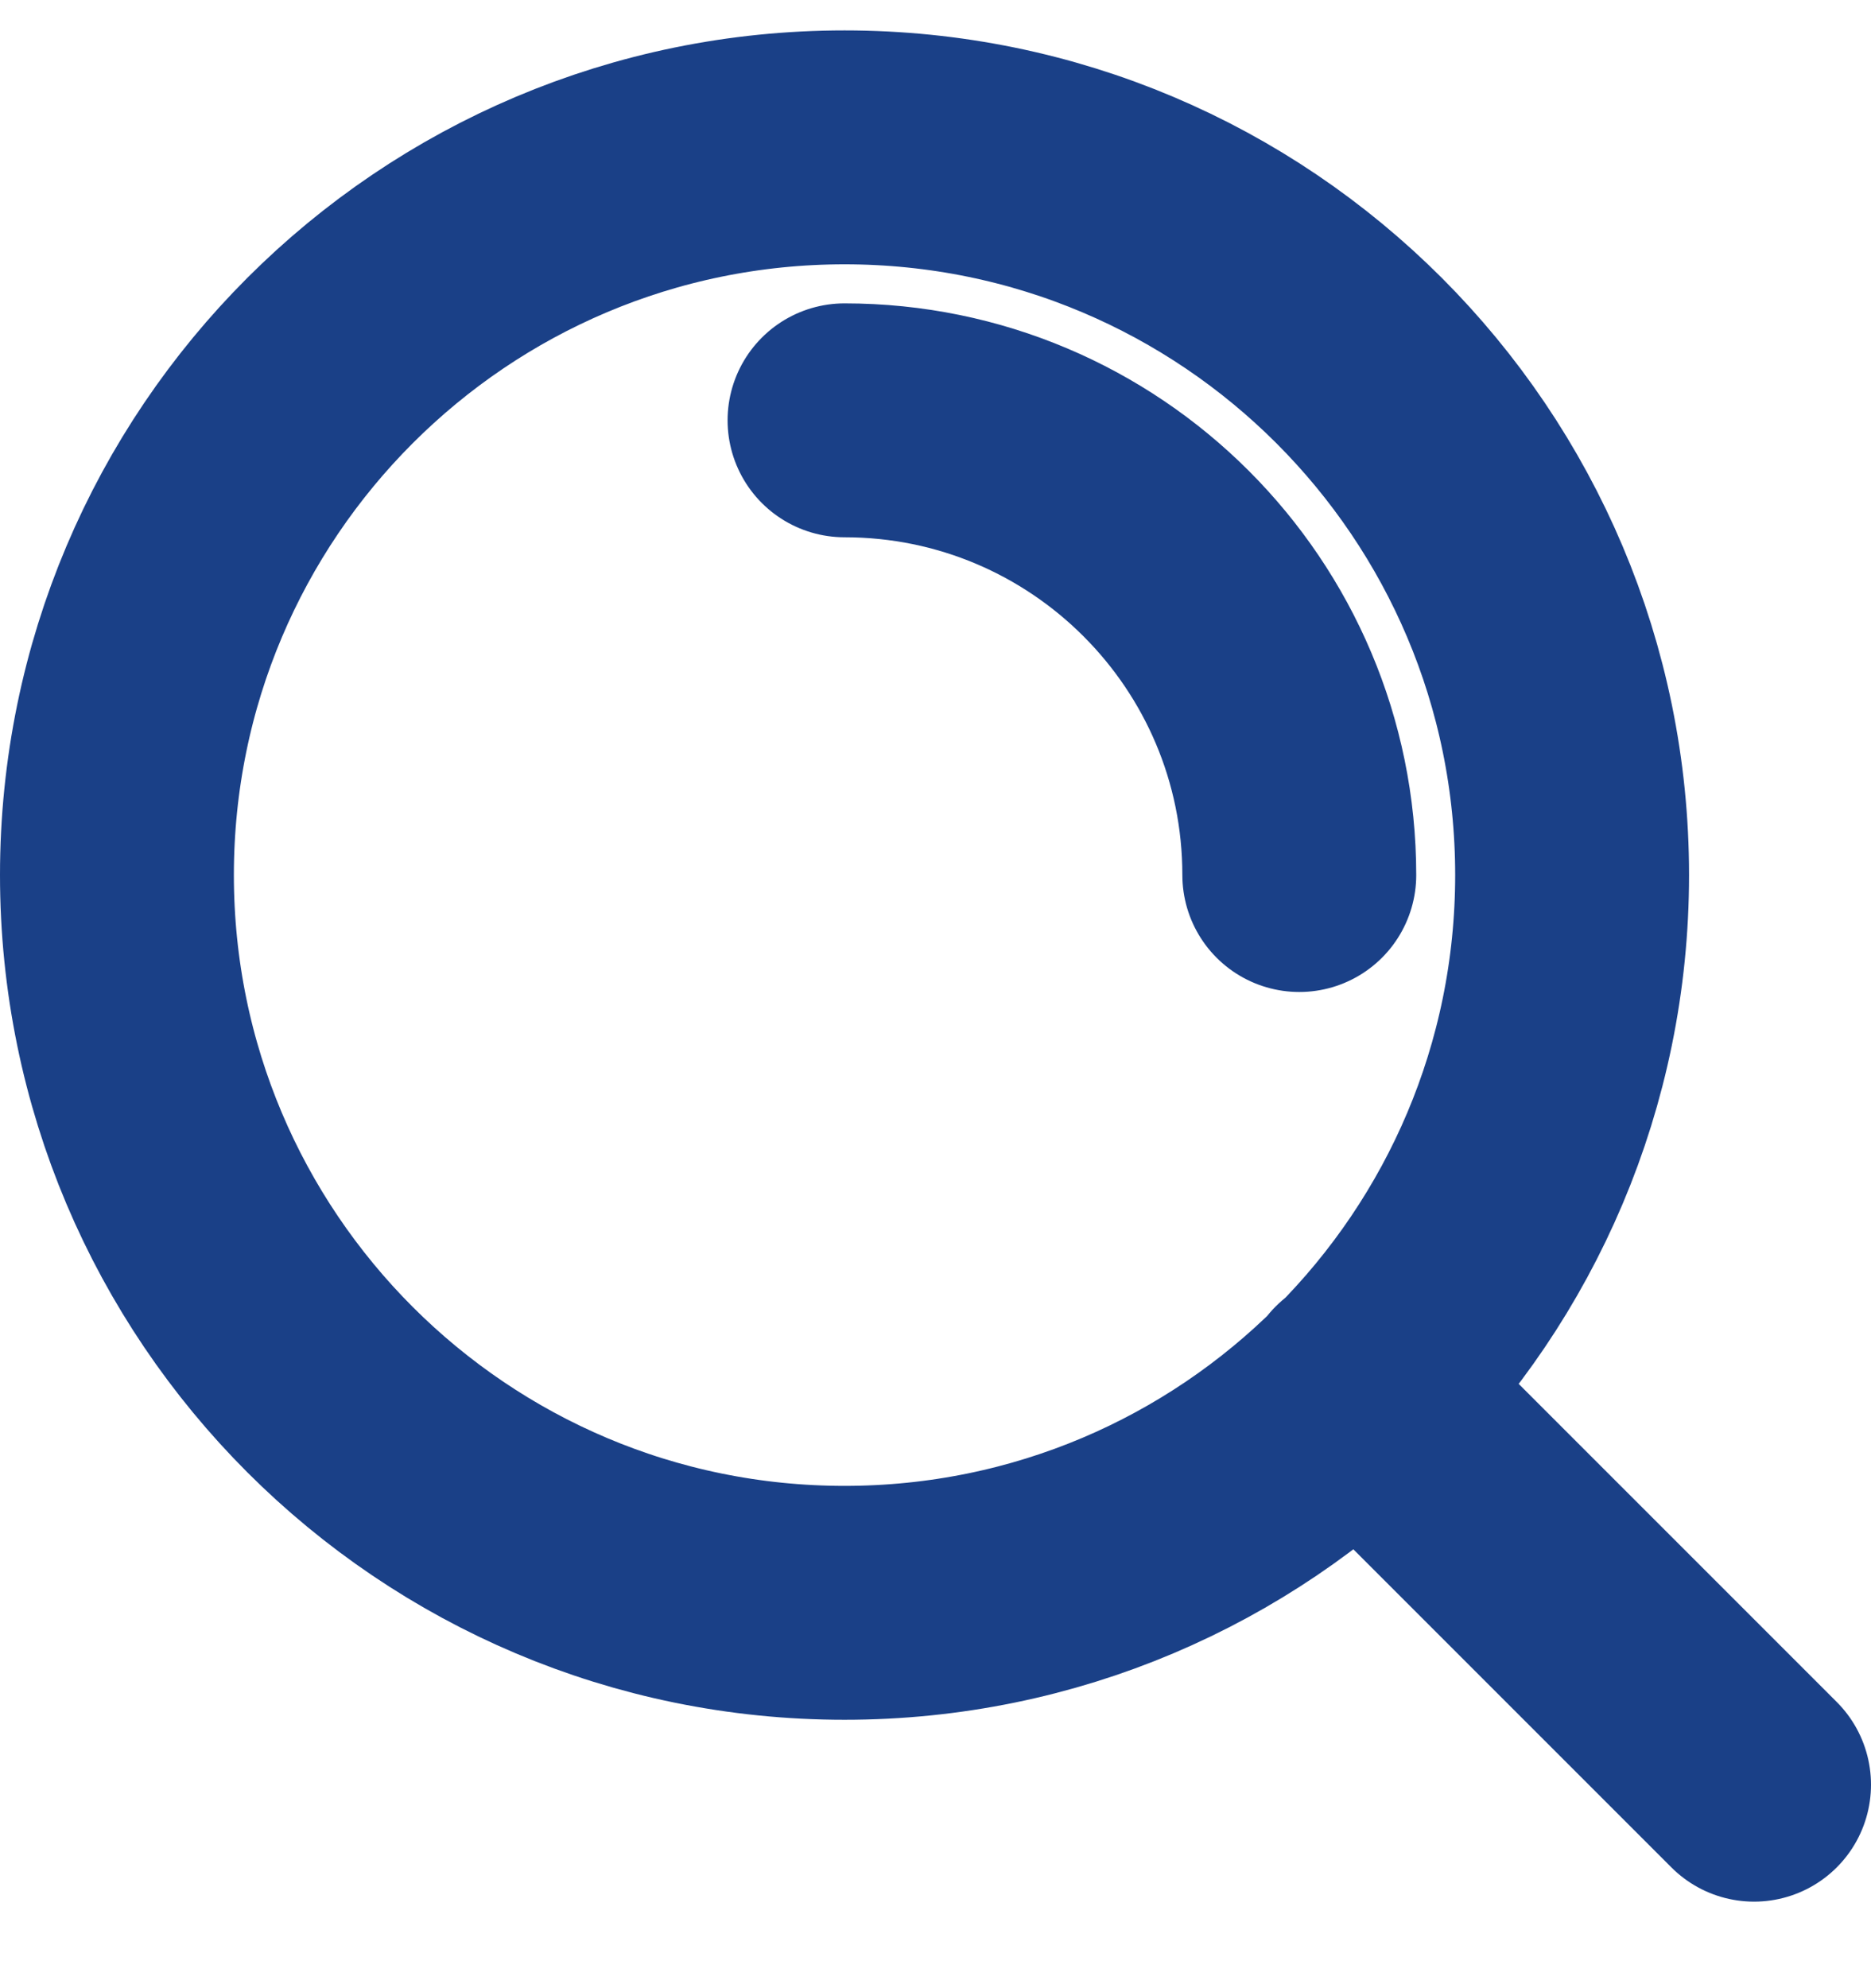 <svg width="16" height="17" viewBox="0 0 16 17" fill="none" xmlns="http://www.w3.org/2000/svg">
<path d="M15 15.26L11.617 11.877M7.222 3.594C9.37 3.594 11.111 5.335 11.111 7.482M13.444 7.482C13.444 10.919 10.659 13.705 7.222 13.705C3.786 13.705 1 10.919 1 7.482C1 4.046 3.786 1.26 7.222 1.26C10.659 1.26 13.444 4.046 13.444 7.482Z" stroke="#1A4087" stroke-width="2" stroke-linecap="round" stroke-linejoin="round"/>
</svg>
